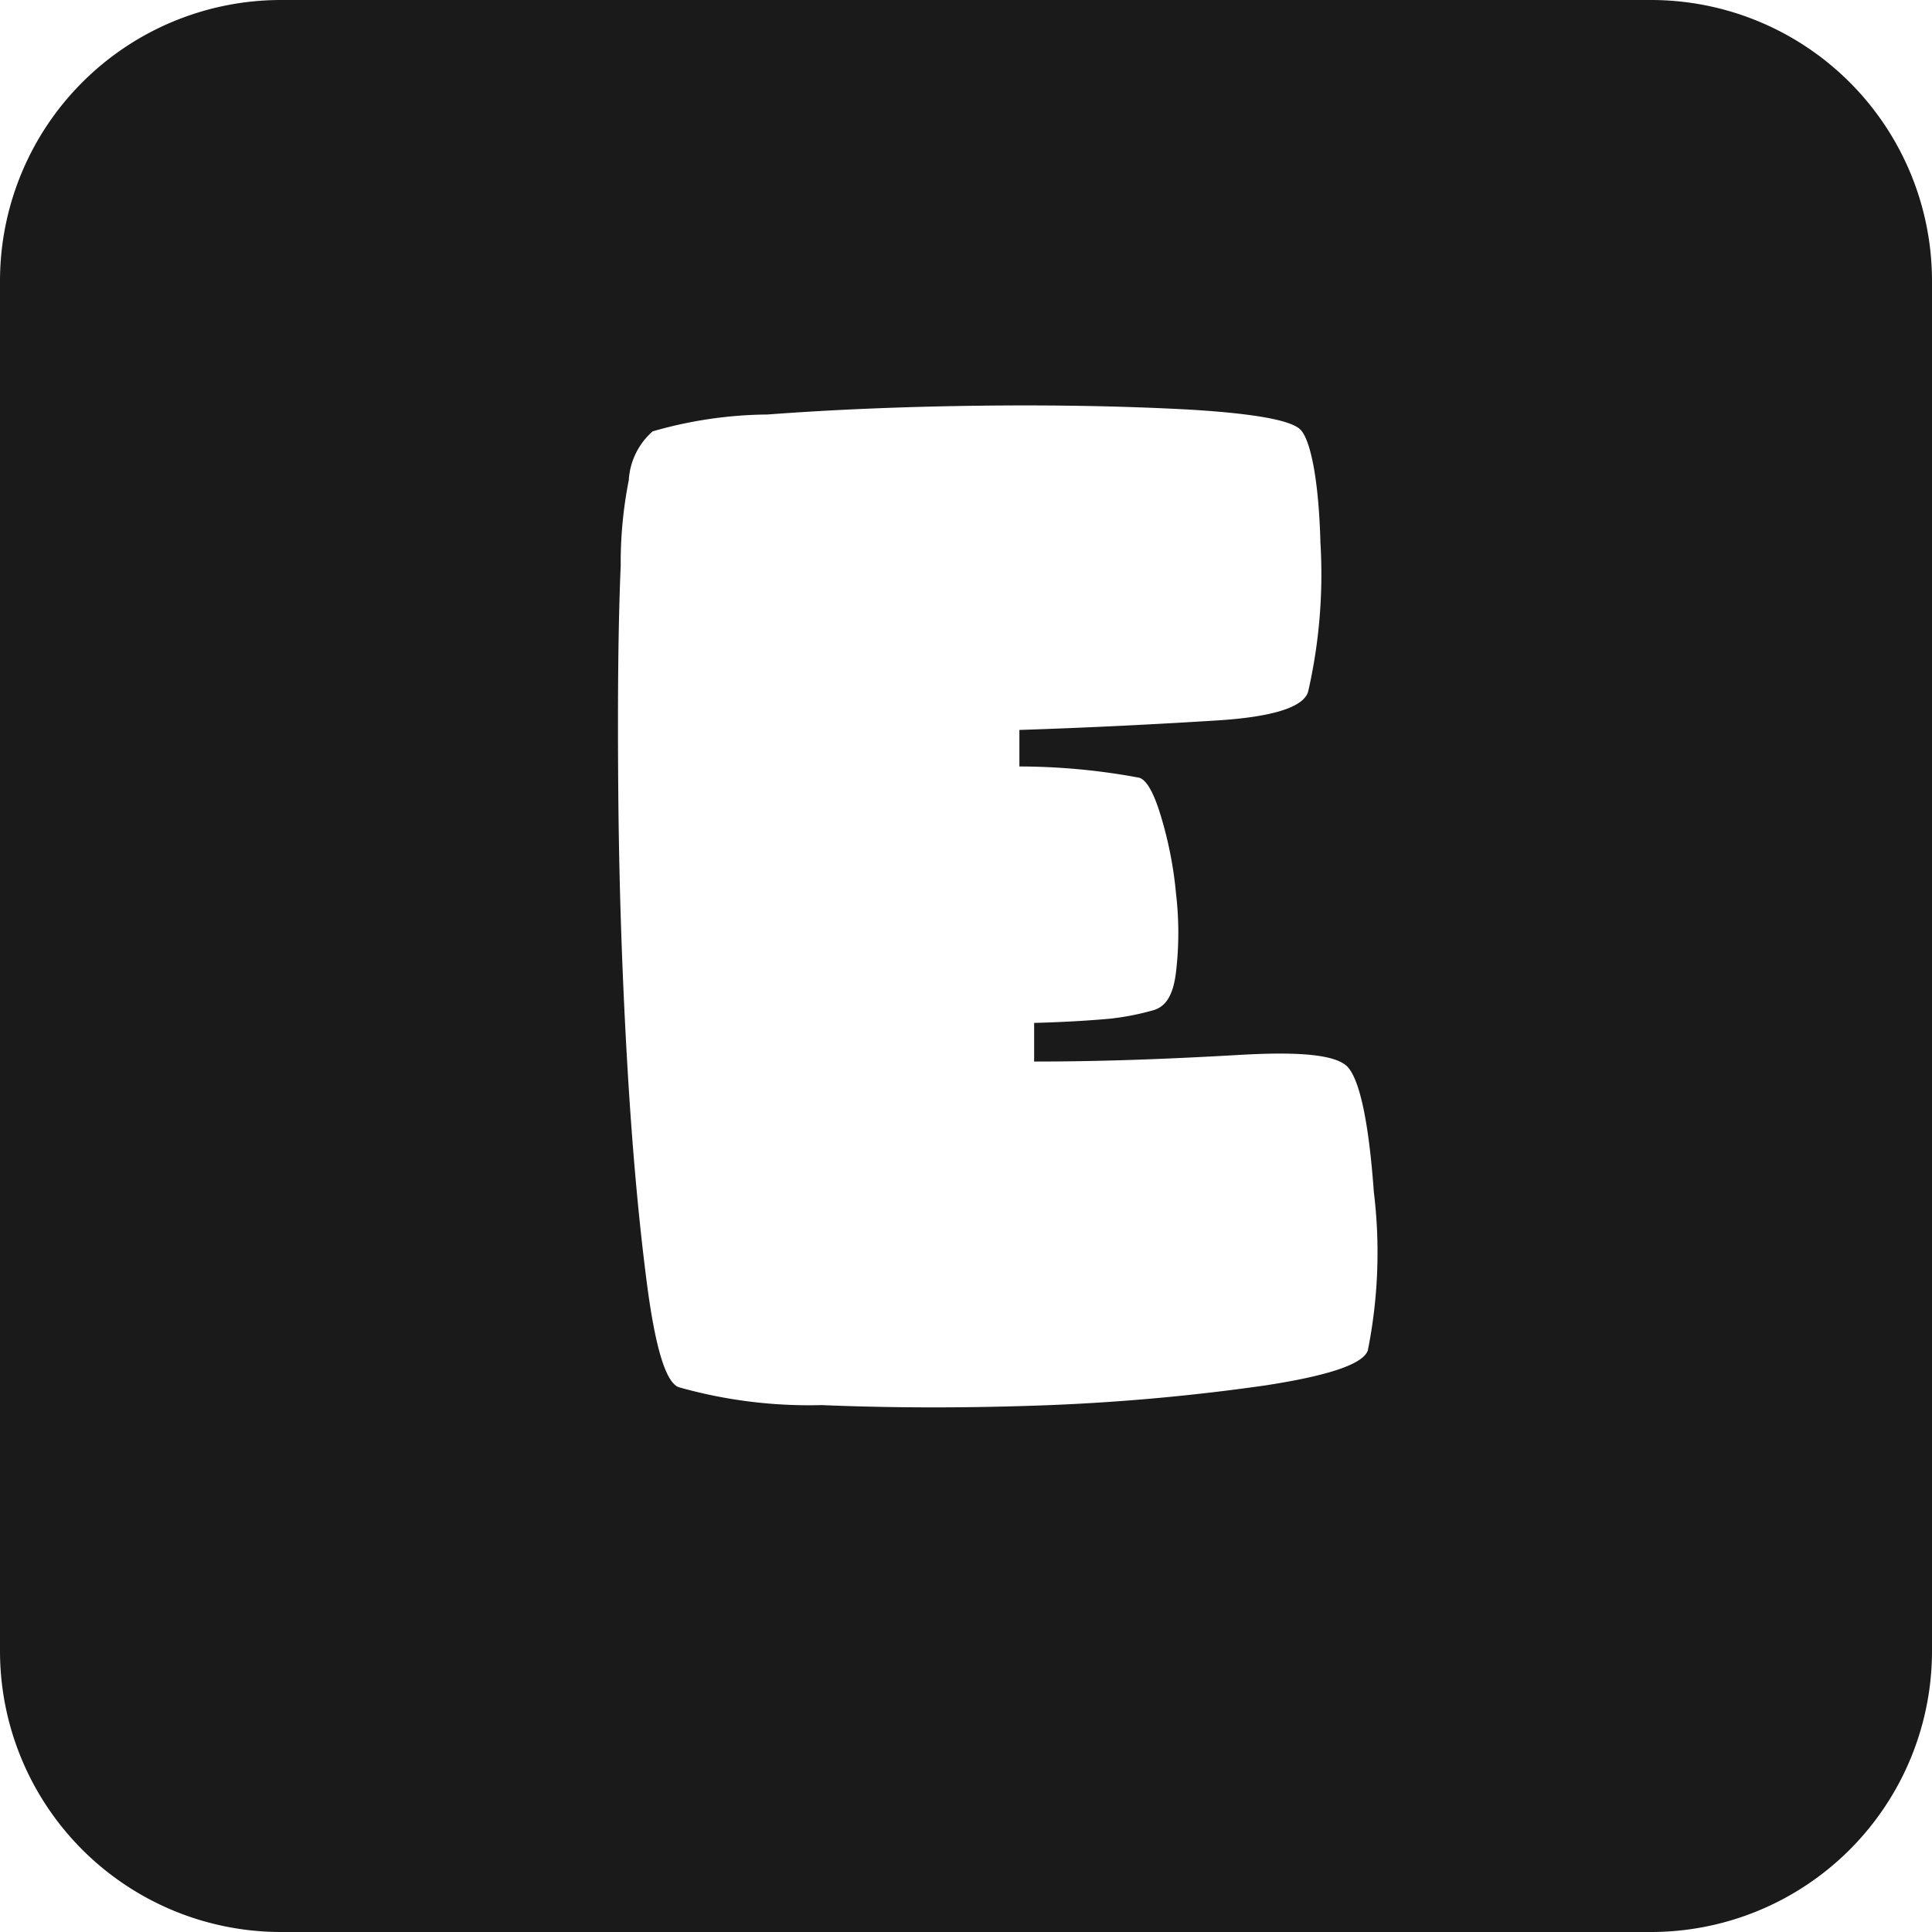 <svg xmlns="http://www.w3.org/2000/svg" viewBox="0 0 55 55"><defs><style>.cls-1{fill:#1a1a1a;}</style></defs><title>e_black</title><g id="Layer_2" data-name="Layer 2"><g id="Black"><path class="cls-1" d="M47,0H8A8,8,0,0,0,0,8V47a8,8,0,0,0,8,8H47a8,8,0,0,0,8-8V8A8,8,0,0,0,47,0ZM38.94,38.44c-.13.39-1.1.72-2.92,1A60.29,60.29,0,0,1,29.9,40q-3.39.13-6.51,0a13.61,13.61,0,0,1-4.07-.51c-.37-.14-.67-1.14-.91-3s-.43-4-.57-6.5-.22-5-.24-7.58,0-4.68.07-6.3a12.12,12.12,0,0,1,.23-2.44,2,2,0,0,1,.68-1.39,12.08,12.08,0,0,1,3.27-.48q2.79-.21,6-.25t6,.11c1.84.11,2.9.3,3.17.57s.52,1.34.57,3.22a15,15,0,0,1-.35,4.24c-.13.44-1,.72-2.6.82s-3.48.2-5.62.27c0,.15,0,.32,0,.52s0,.37,0,.52a18.62,18.62,0,0,1,3.41.32c.21.06.42.43.62,1.1a11.1,11.1,0,0,1,.43,2.21,9.56,9.56,0,0,1,0,2.21c-.08.69-.3,1-.65,1.1A7.51,7.51,0,0,1,31.6,29q-1,.09-2.16.12v1.1c2.16,0,4.12-.09,5.86-.19s2.77,0,3.08.36.58,1.45.73,3.54A14.21,14.21,0,0,1,38.94,38.44Z"/></g></g></svg>